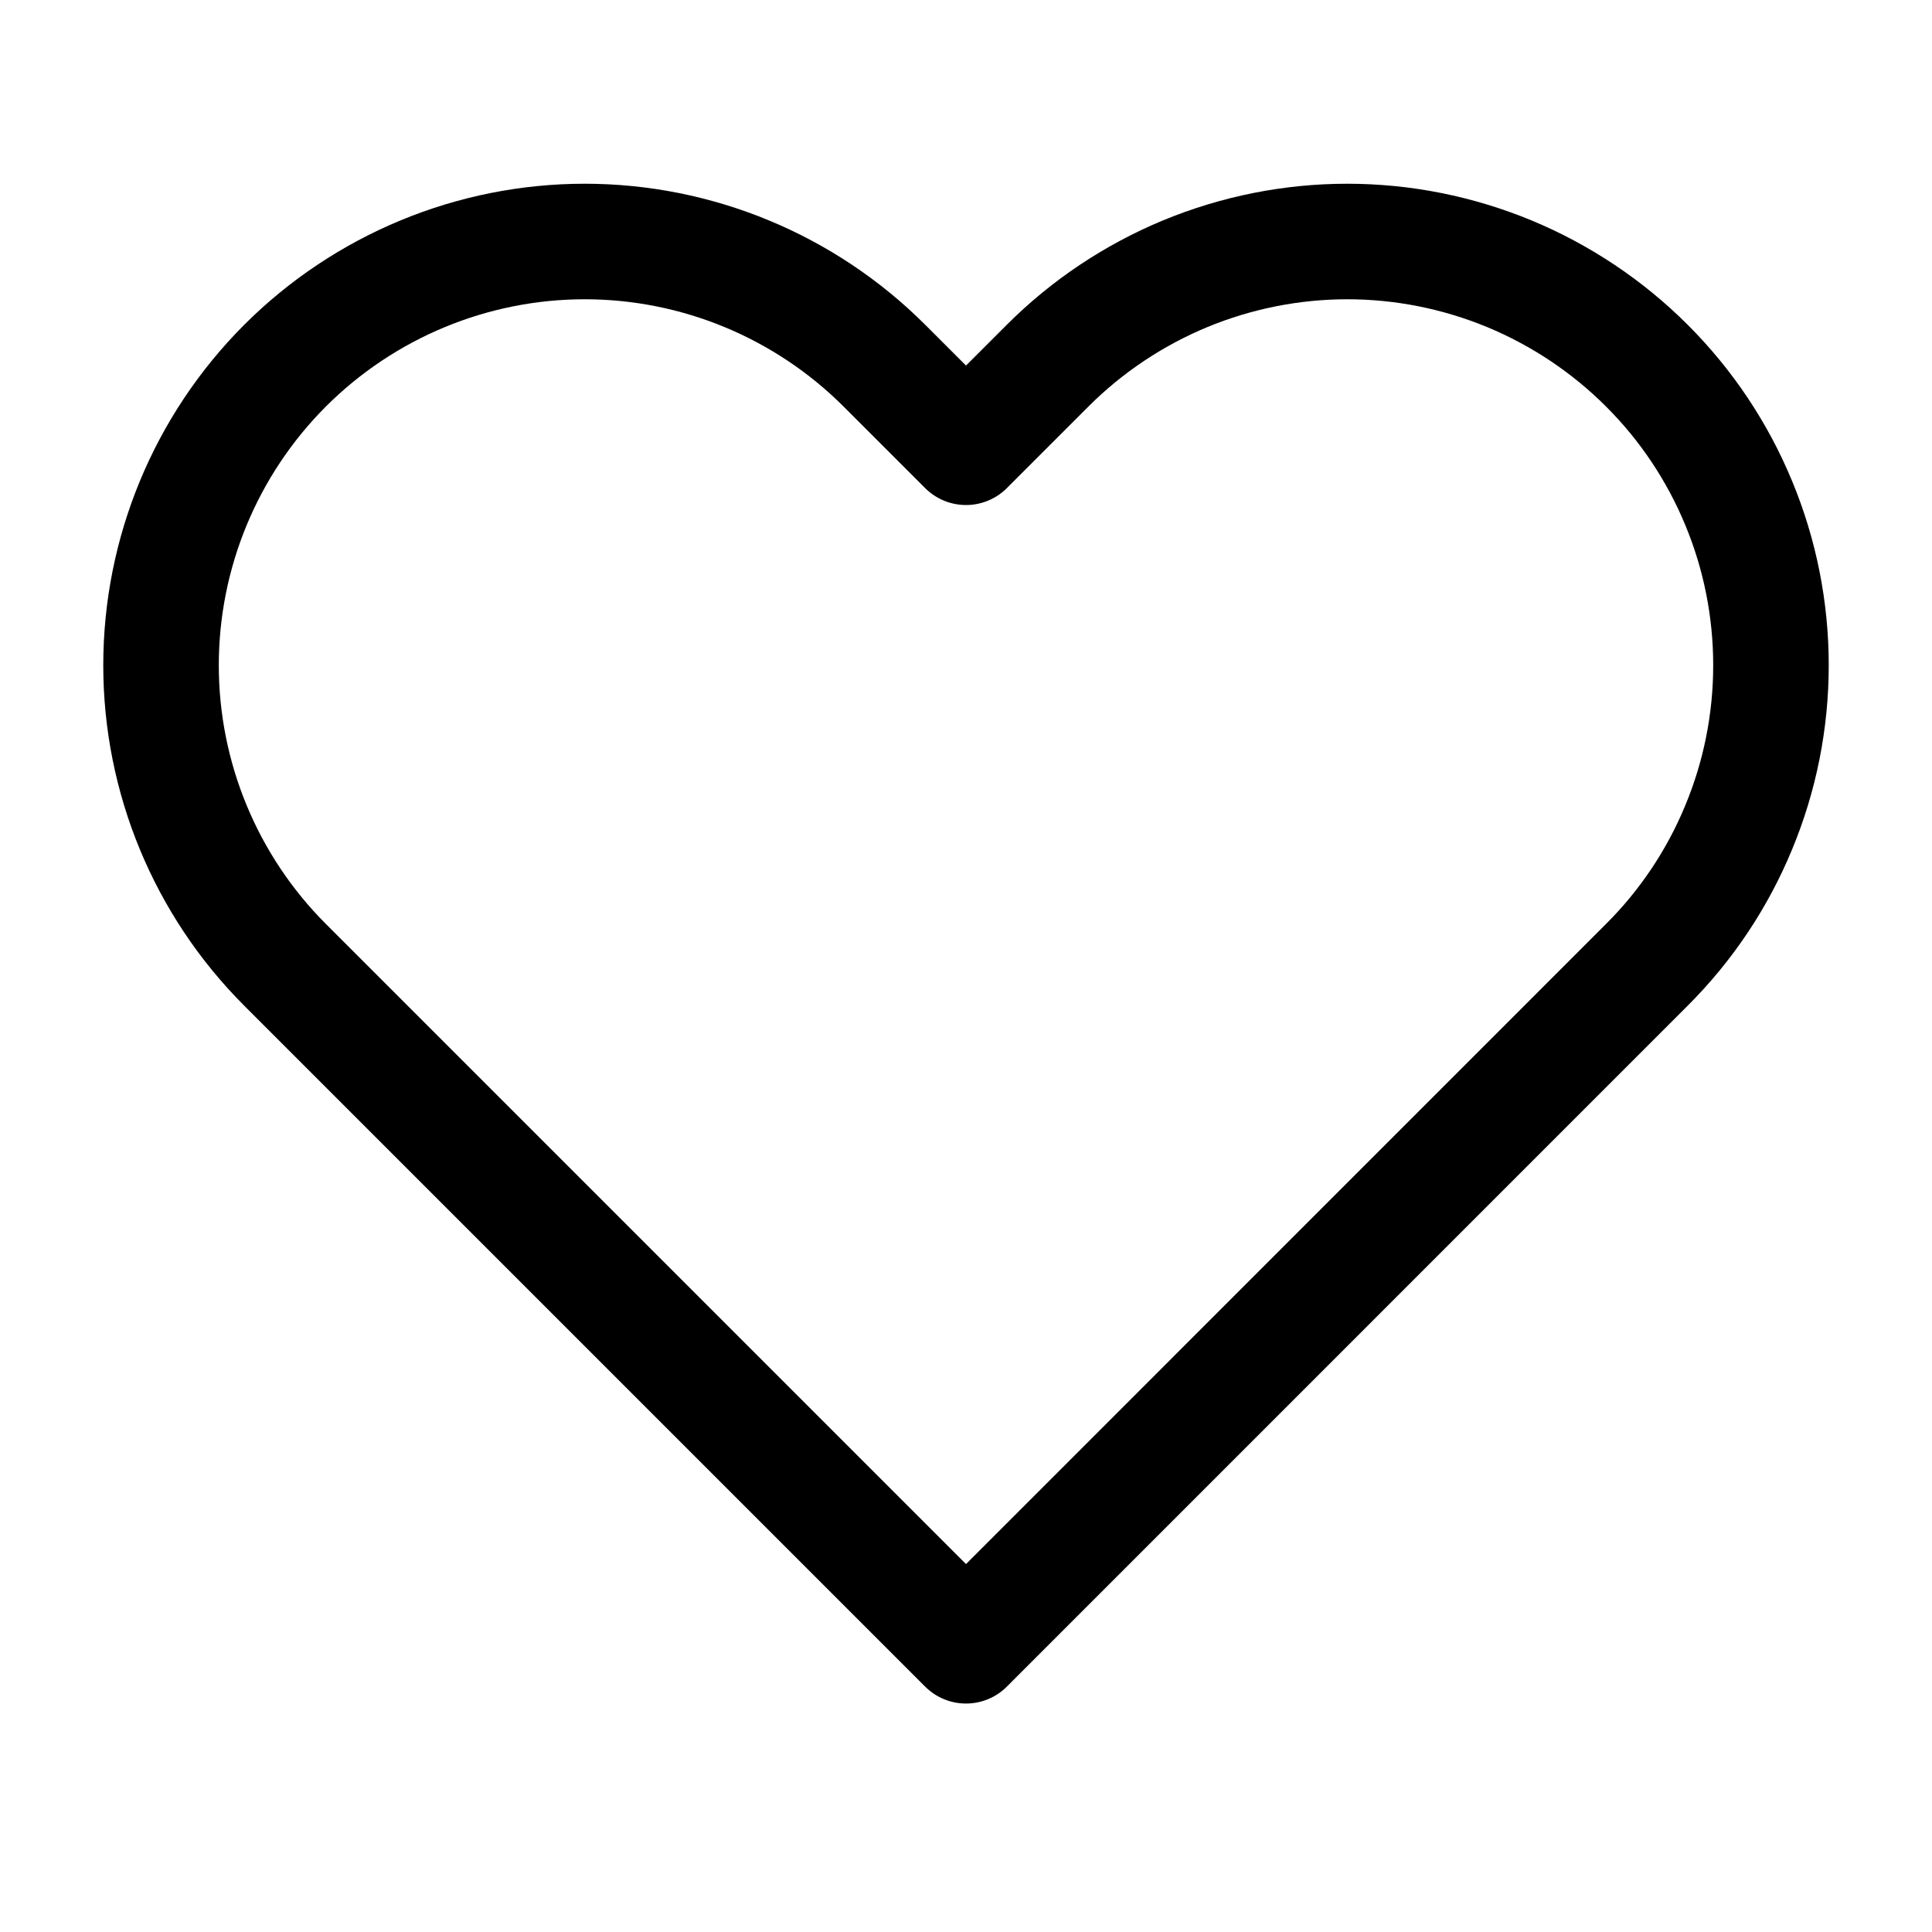 <svg width="20" height="20" viewBox="0 0 20 20" fill="none" xmlns="http://www.w3.org/2000/svg">
<path d="M17.048 3.785C16.641 3.378 16.157 3.055 15.625 2.834C15.093 2.614 14.523 2.5 13.947 2.5C13.371 2.5 12.8 2.614 12.268 2.834C11.736 3.055 11.252 3.378 10.845 3.785L10 4.63L9.155 3.785C8.332 2.963 7.216 2.5 6.053 2.5C4.89 2.5 3.774 2.963 2.951 3.785C2.129 4.608 1.667 5.723 1.667 6.887C1.667 8.05 2.129 9.166 2.951 9.988L10 17.037L17.048 9.988C17.456 9.581 17.779 9.098 17.999 8.565C18.22 8.033 18.333 7.463 18.333 6.887C18.333 6.311 18.22 5.74 17.999 5.208C17.779 4.676 17.456 4.192 17.048 3.785Z" stroke="#FA6767" style="stroke:#FA6767;stroke:color(display-p3 0.979 0.404 0.404);stroke-opacity:1;" stroke-width="1.196" stroke-linecap="round" stroke-linejoin="round"/>
</svg>
